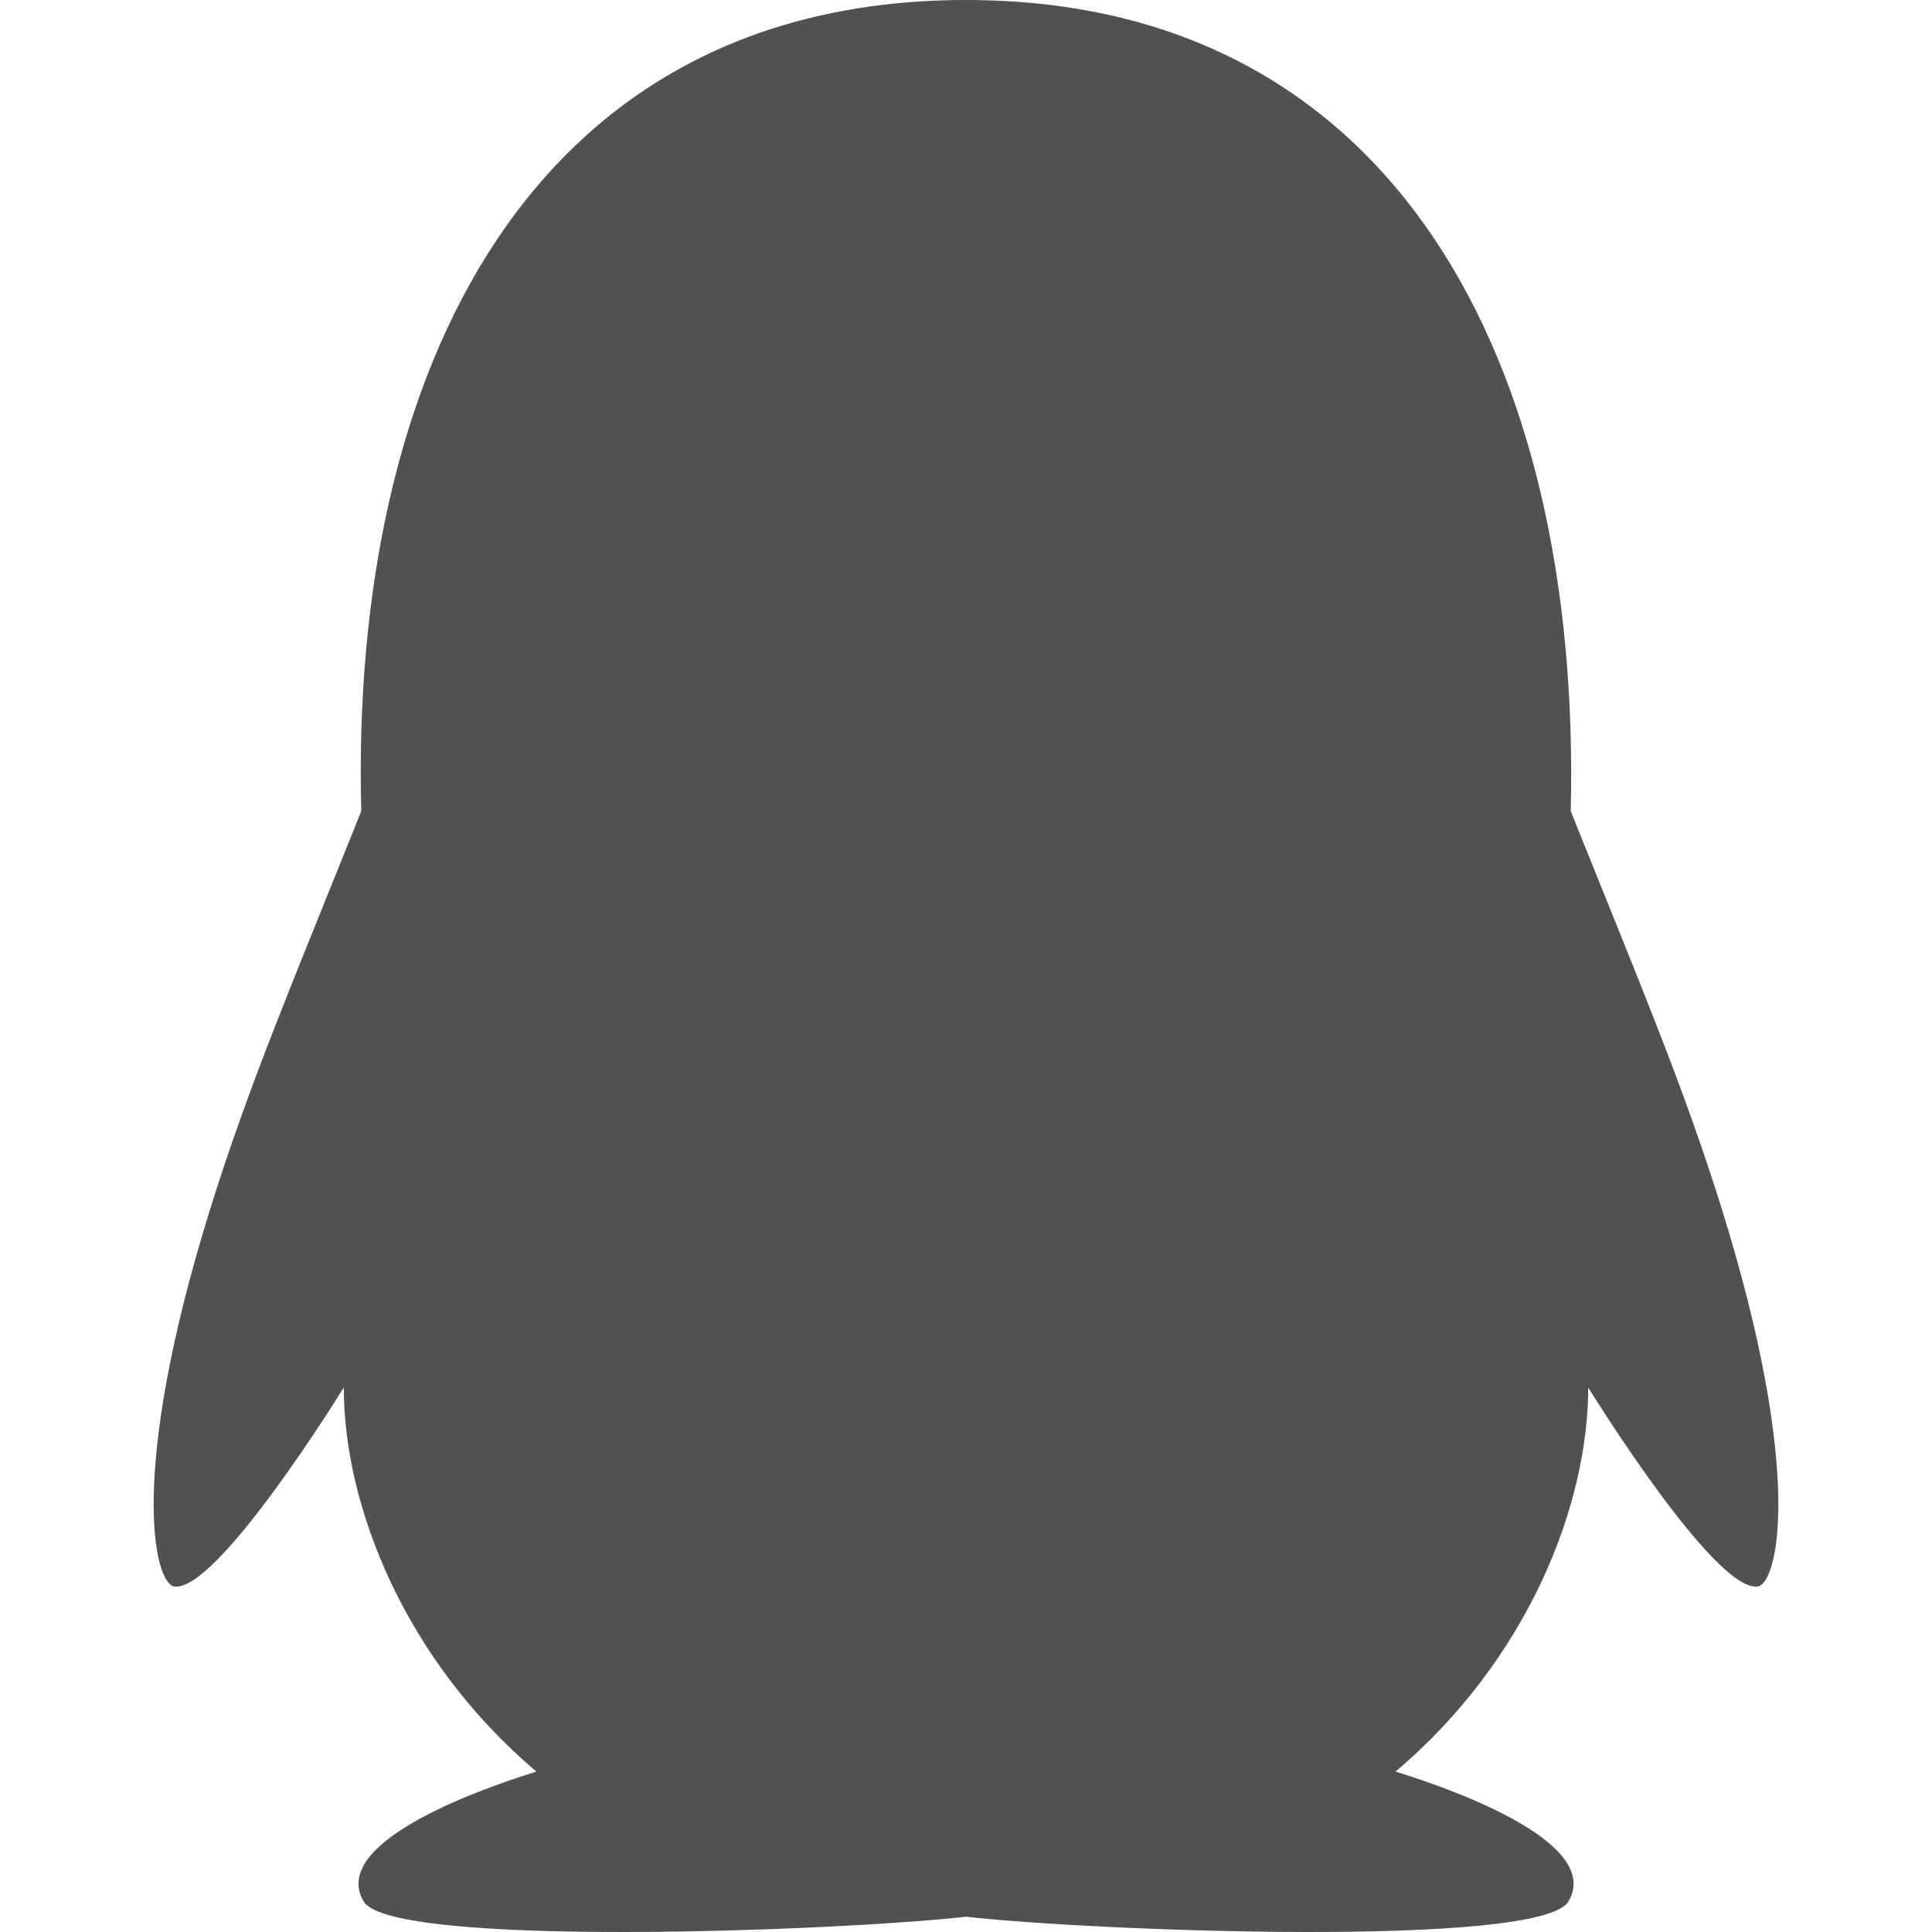 <?xml version="1.0" standalone="no"?><!DOCTYPE svg PUBLIC "-//W3C//DTD SVG 1.1//EN" "http://www.w3.org/Graphics/SVG/1.1/DTD/svg11.dtd"><svg t="1549020093601" class="icon" style="" viewBox="0 0 1024 1024" version="1.1" xmlns="http://www.w3.org/2000/svg" p-id="15393" xmlns:xlink="http://www.w3.org/1999/xlink" width="200" height="200"><defs><style type="text/css"></style></defs><path d="M931.507 840.889c-23.052 2.786-89.72-105.482-89.72-105.482 0 62.69-32.272 144.494-102.102 203.572 33.684 10.384 109.686 38.334 91.606 68.842-14.632 24.686-251.02 15.762-319.264 8.074-68.244 7.688-304.632 16.612-319.264-8.074-18.09-30.5 57.836-58.428 91.566-68.83-69.84-59.078-102.118-140.89-102.118-203.584 0 0-66.668 108.268-89.718 105.482-10.74-1.3-24.848-59.288 18.694-199.408 20.522-66.048 43.99-120.956 80.288-211.558C185.366 196.126 281.964 0.012 512 0c227.474 0.012 326.312 192.266 320.528 429.925 36.236 90.446 59.824 145.7 80.288 211.556 43.536 140.12 29.432 198.106 18.692 199.408z" fill="#515151" p-id="15394"></path></svg>
